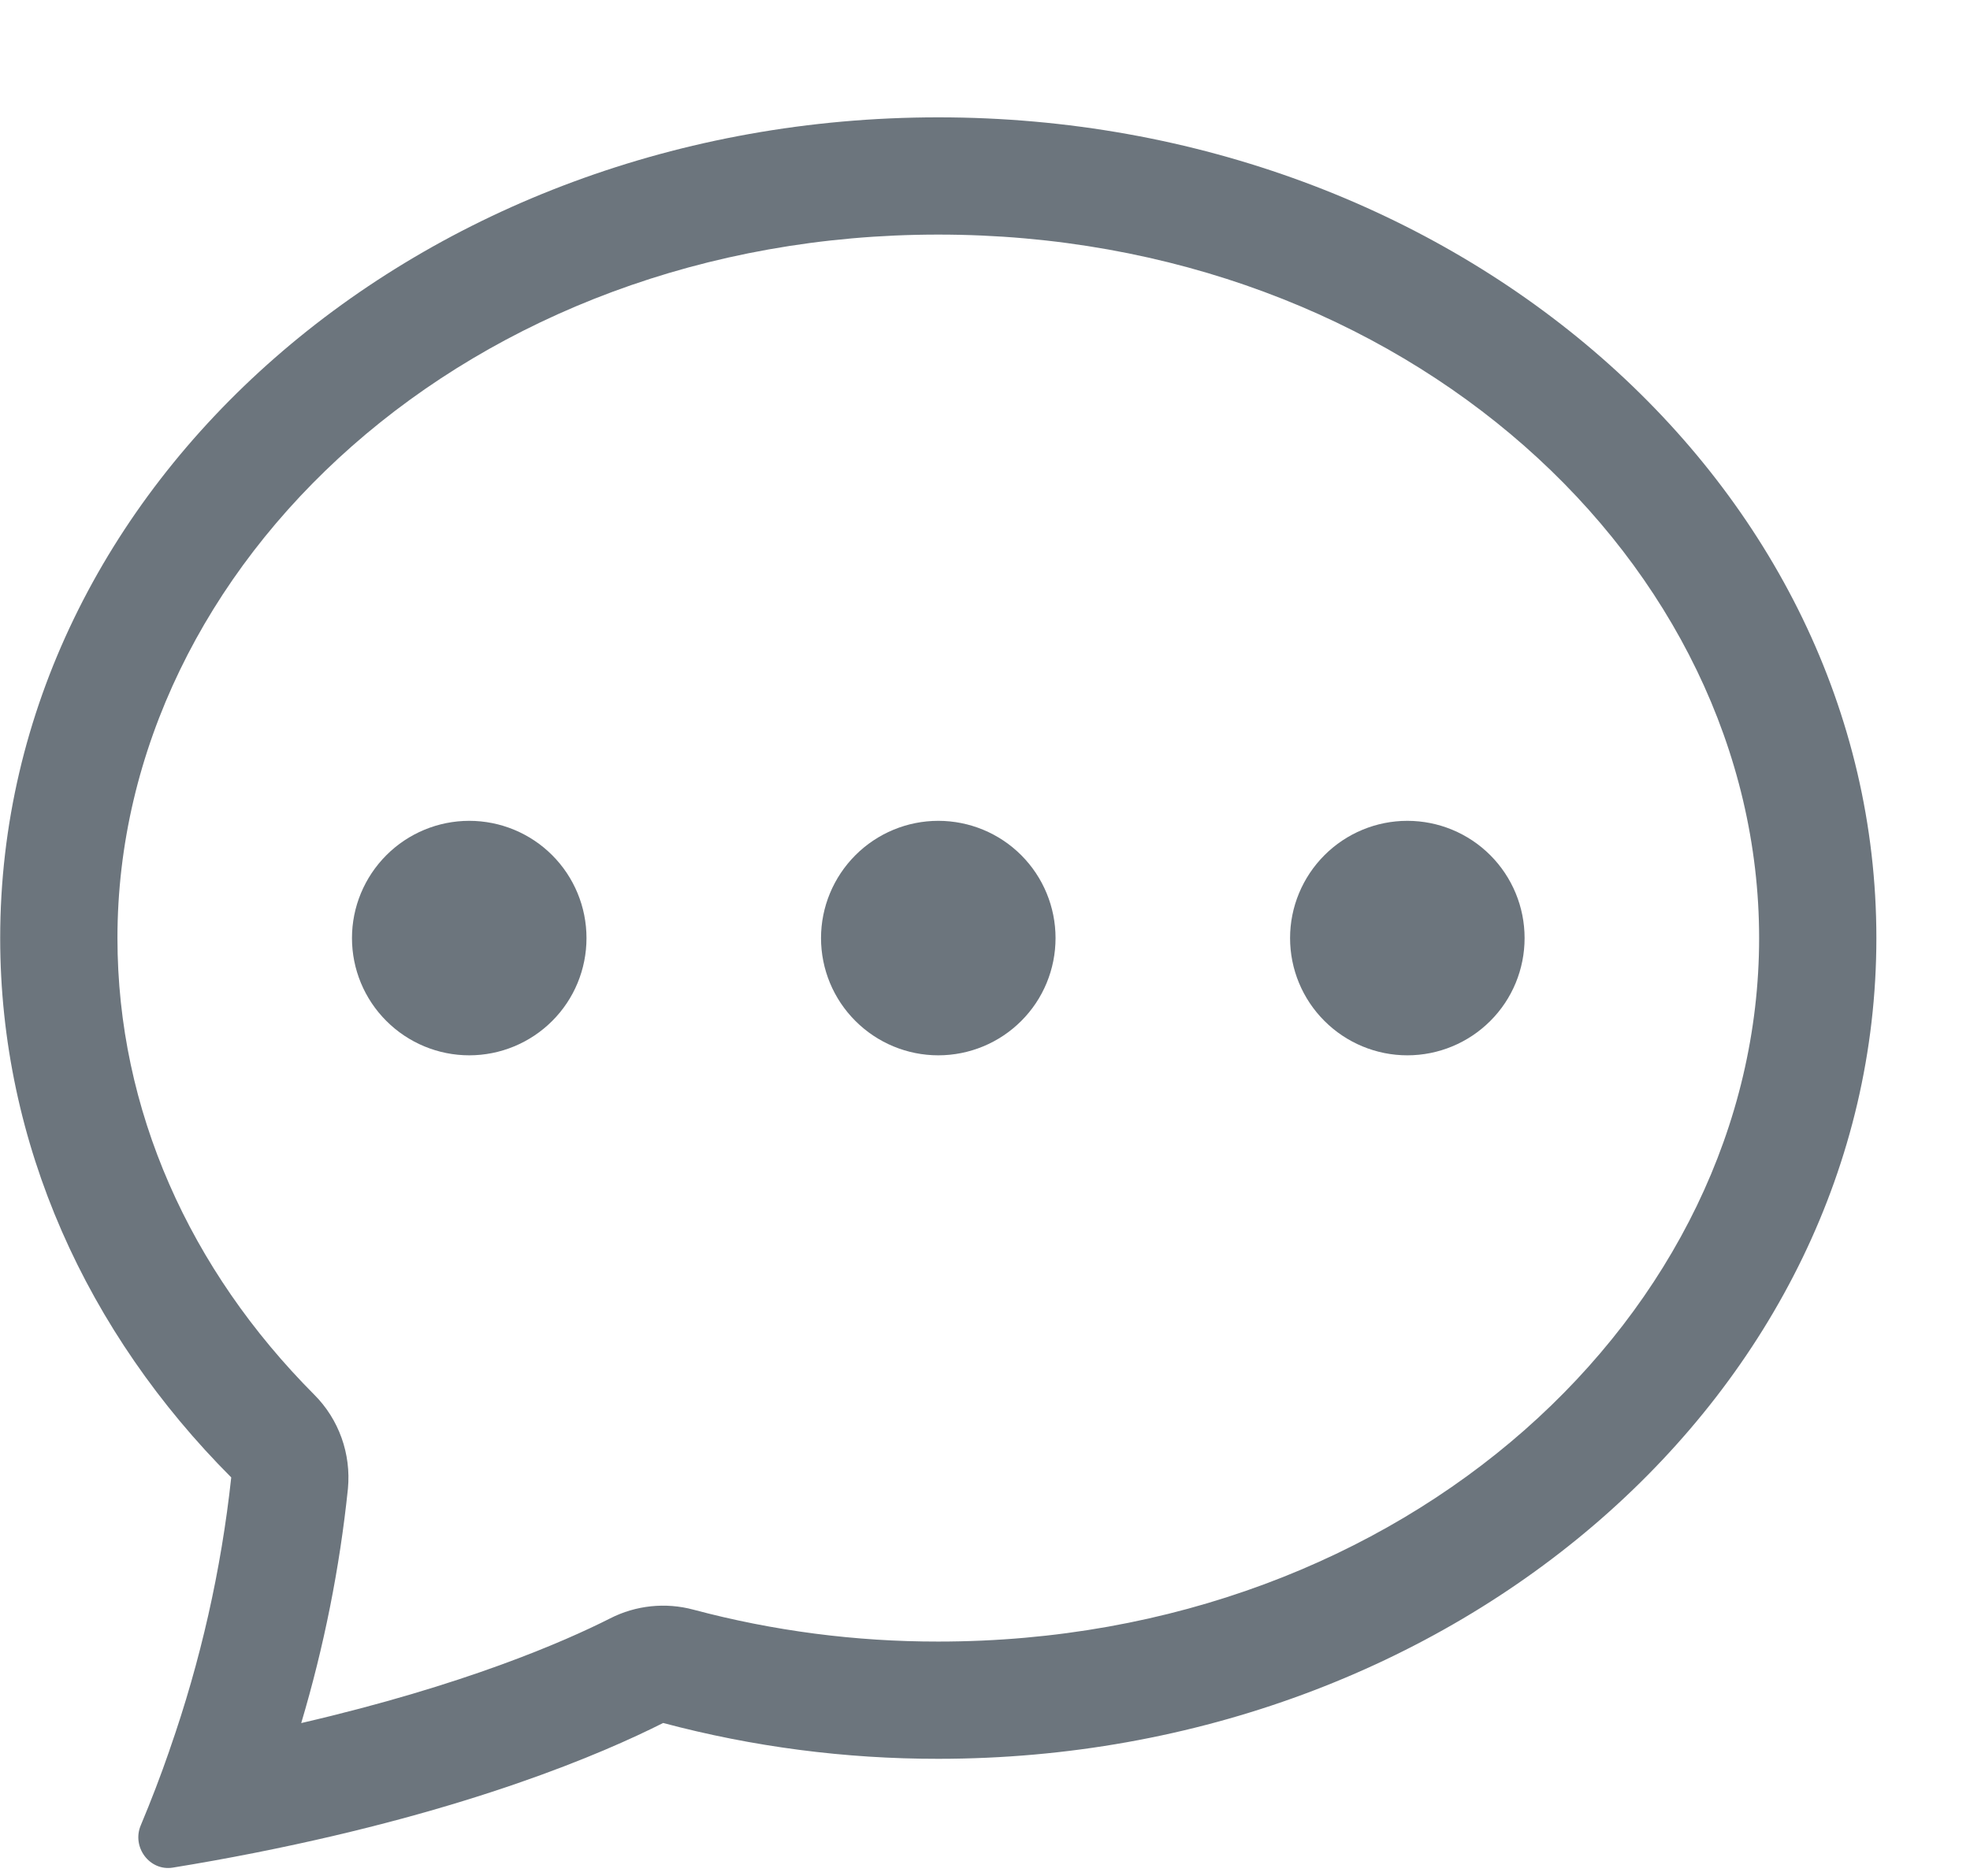 <svg width="21" height="20" viewBox="0 0 21 20" fill="none" xmlns="http://www.w3.org/2000/svg">
<path d="M6.252 10.001C6.252 10.333 6.121 10.651 5.886 10.885C5.652 11.119 5.334 11.251 5.002 11.251C4.671 11.251 4.353 11.119 4.119 10.885C3.884 10.651 3.752 10.333 3.752 10.001C3.752 9.67 3.884 9.352 4.119 9.117C4.353 8.883 4.671 8.751 5.002 8.751C5.334 8.751 5.652 8.883 5.886 9.117C6.121 9.352 6.252 9.67 6.252 10.001ZM11.252 10.001C11.252 10.333 11.121 10.651 10.886 10.885C10.652 11.119 10.334 11.251 10.002 11.251C9.671 11.251 9.353 11.119 9.119 10.885C8.884 10.651 8.752 10.333 8.752 10.001C8.752 9.67 8.884 9.352 9.119 9.117C9.353 8.883 9.671 8.751 10.002 8.751C10.334 8.751 10.652 8.883 10.886 9.117C11.121 9.352 11.252 9.67 11.252 10.001ZM15.002 11.251C15.334 11.251 15.652 11.119 15.886 10.885C16.121 10.651 16.252 10.333 16.252 10.001C16.252 9.67 16.121 9.352 15.886 9.117C15.652 8.883 15.334 8.751 15.002 8.751C14.671 8.751 14.353 8.883 14.119 9.117C13.884 9.352 13.752 9.67 13.752 10.001C13.752 10.333 13.884 10.651 14.119 10.885C14.353 11.119 14.671 11.251 15.002 11.251Z" fill="#6C757D"/>
<path d="M2.709 19.755L2.734 19.75C5.021 19.296 6.419 18.697 7.069 18.369C8.026 18.624 9.012 18.752 10.002 18.751C15.525 18.751 20.002 14.834 20.002 10.001C20.002 5.169 15.525 1.251 10.002 1.251C4.48 1.251 0.002 5.169 0.002 10.001C0.002 12.201 0.931 14.214 2.465 15.751C2.358 16.739 2.138 17.711 1.81 18.649L1.806 18.662C1.713 18.931 1.611 19.197 1.501 19.459C1.402 19.691 1.594 19.951 1.842 19.911C2.132 19.864 2.421 19.812 2.709 19.755ZM3.709 15.87C3.726 15.687 3.703 15.502 3.641 15.329C3.579 15.156 3.48 14.999 3.35 14.869C2.025 13.539 1.252 11.836 1.252 10.001C1.252 6.011 5.007 2.501 10.002 2.501C14.997 2.501 18.752 6.011 18.752 10.001C18.752 13.992 14.997 17.501 10.002 17.501C9.121 17.502 8.244 17.388 7.392 17.161C7.095 17.081 6.778 17.114 6.504 17.254C6.02 17.499 4.954 17.966 3.211 18.37C3.454 17.554 3.621 16.717 3.709 15.87Z" fill="#6C757D"/>
</svg>
